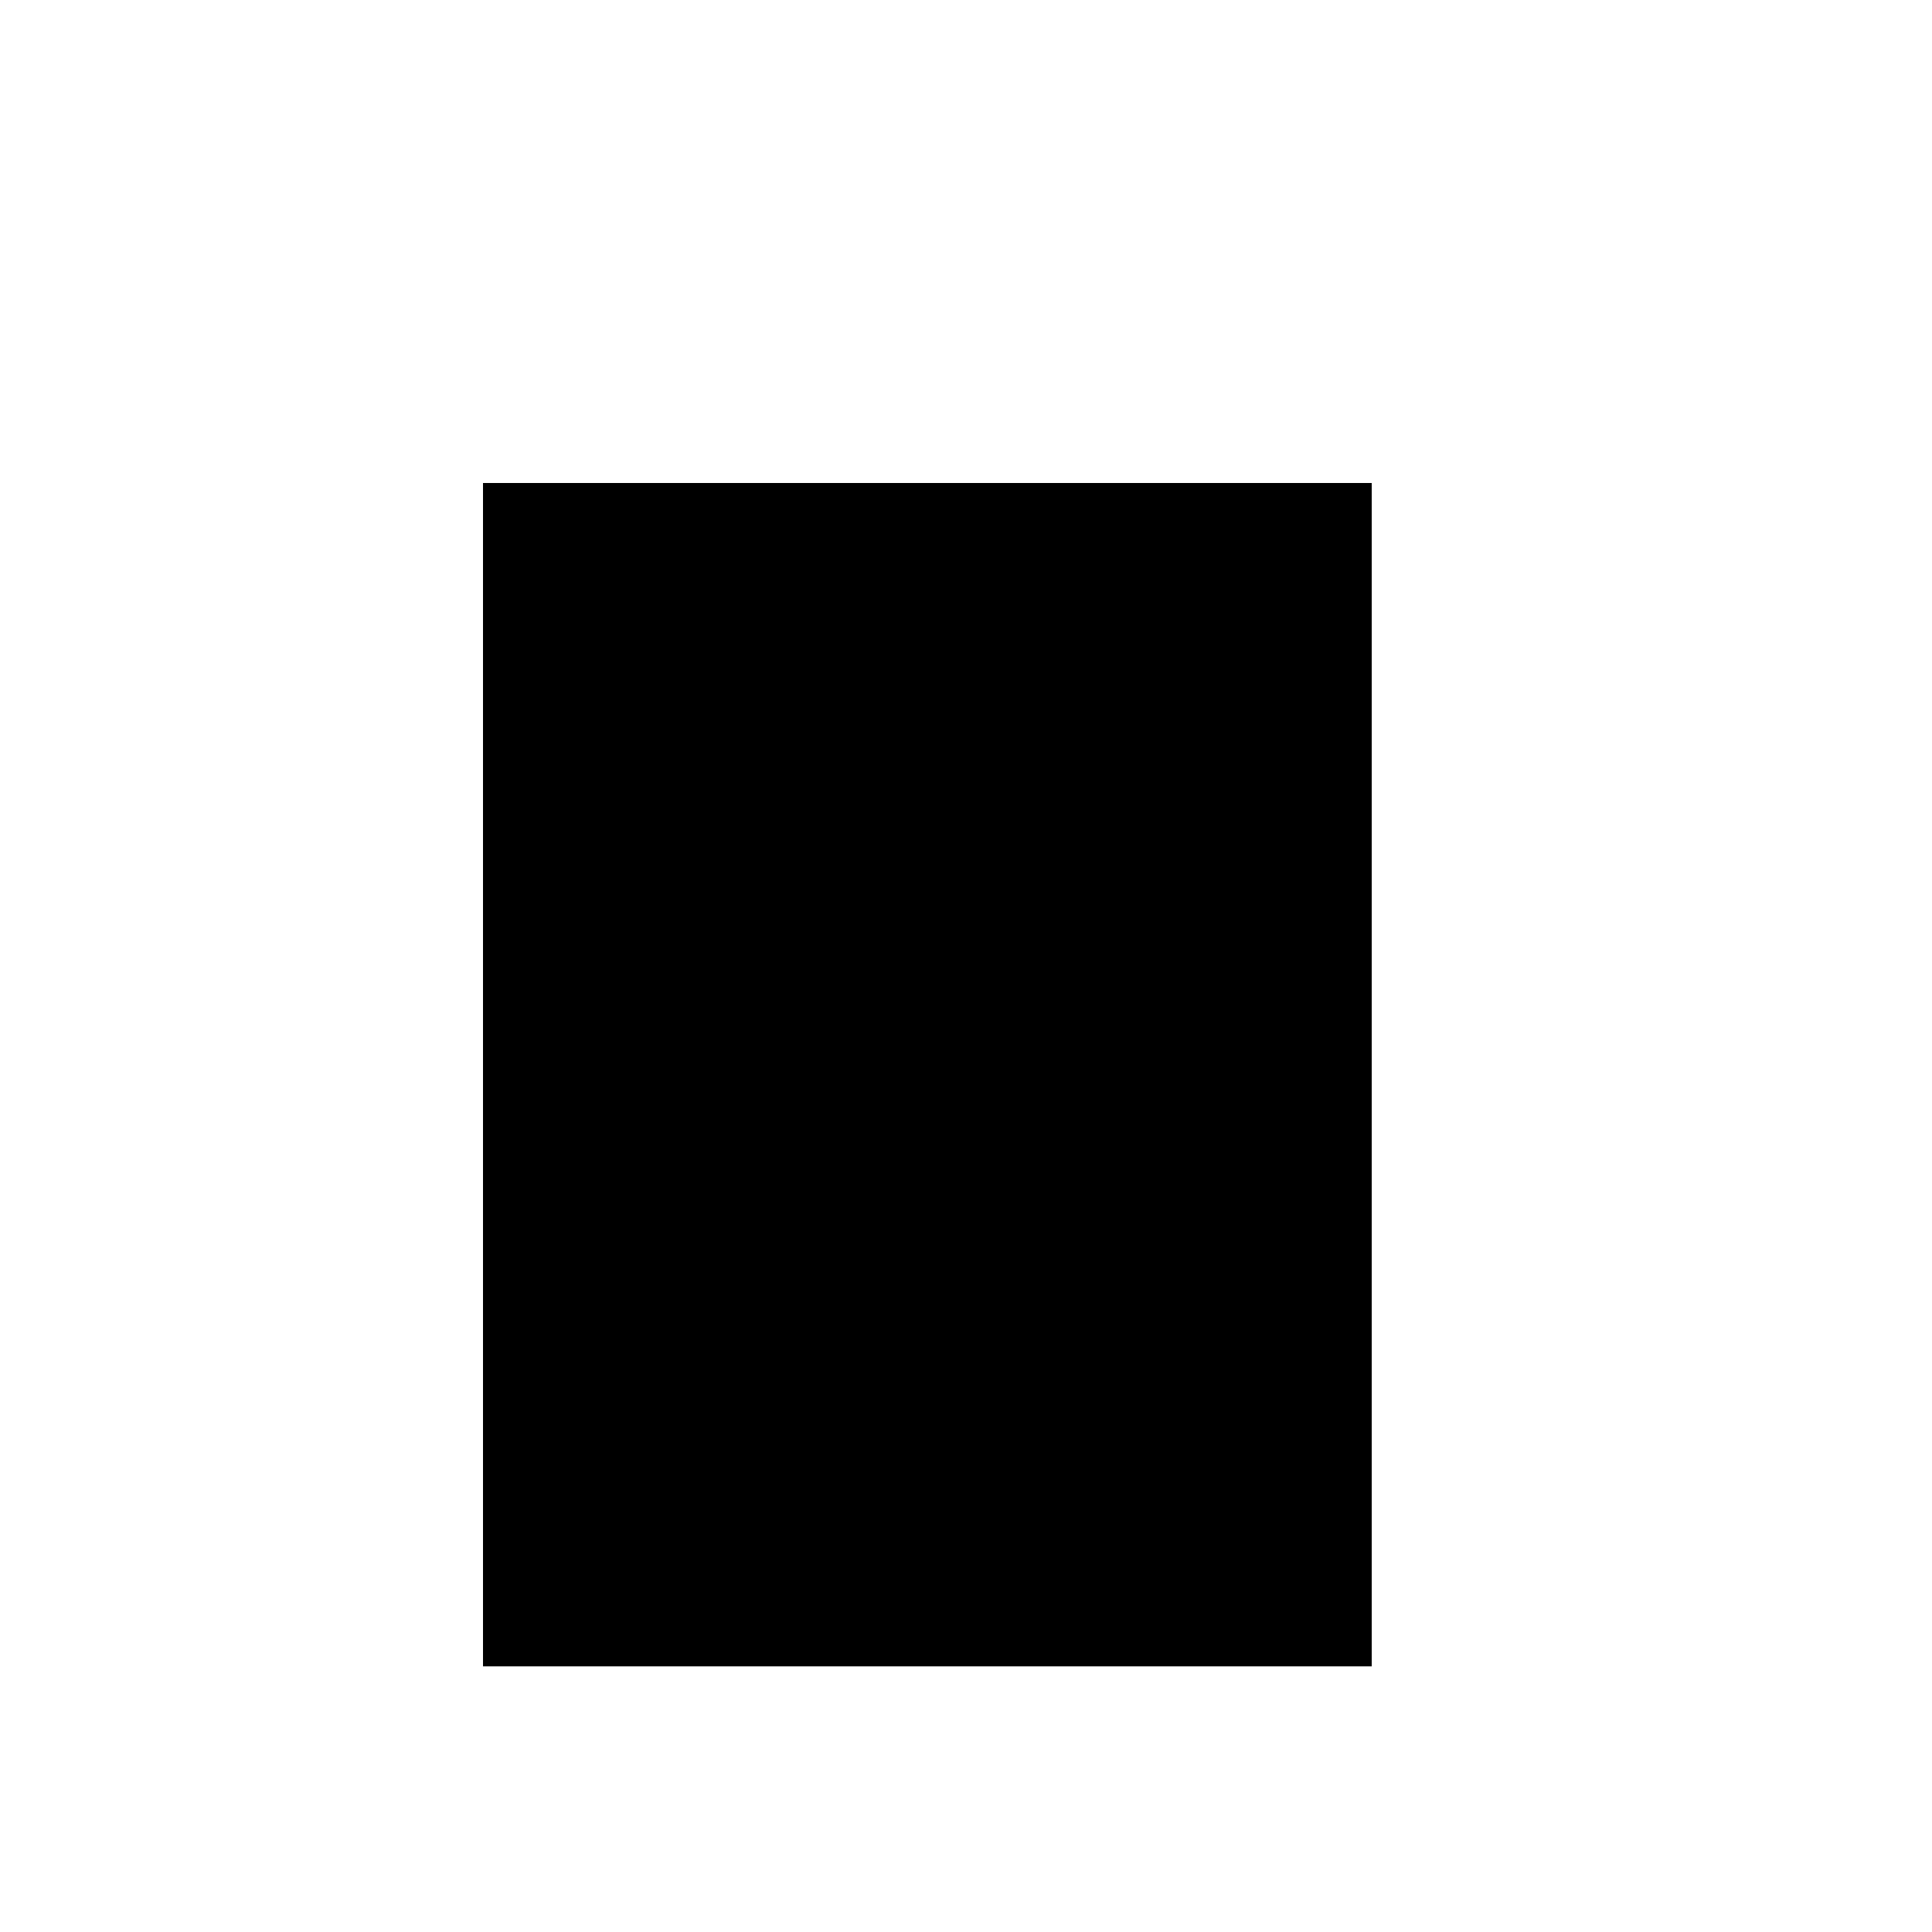 <?xml version="1.0" standalone="no"?>
<!--Created with Sketsa SVG Editor (http://www.kiyut.com)-->
<?xml-stylesheet type="text/css" href="..\protection_and_switching.css" ?>
<svg contentScriptType="text/ecmascript" width="400.0px" xmlns:xlink="http://www.w3.org/1999/xlink" baseProfile="full"
    zoomAndPan="magnify" contentStyleType="text/css" height="400.0px" preserveAspectRatio="xMidYMid meet" xmlns="http://www.w3.org/2000/svg"
    version="1.0">
    <rect x="100" width="184" y="100" height="245"/>
    <polyline fill="none" points="108.0,100.0 108.0,156.0 275.0,156.0 275.0,100.0"/>
    <rect x="119.258" width="144.483" height="26.27" y="122.517"/>
    <rect fill="none" x="184" width="16" y="180" height="110"/>
    <line y2="320" fill="none" x1="100" x2="284" y1="320"/>
    <rect fill="none" x="138" width="16" height="110" y="180"/>
    <rect fill="none" x="230" width="16" y="180" height="110"/>
    <ellipse rx="7" fill="none" ry="7" cx="146" cy="188"/>
    <ellipse rx="3" fill="none" ry="3" cx="146" cy="188"/>
    <ellipse rx="7" fill="none" ry="7" cx="146.0" cy="282.0"/>
    <ellipse rx="3" fill="none" ry="3" cx="146.0" cy="282.0"/>
    <ellipse rx="7" fill="none" ry="7" cx="192.0" cy="188.0"/>
    <ellipse rx="3" fill="none" ry="3" cx="192.0" cy="188.0"/>
    <ellipse rx="7" fill="none" ry="7" cx="192.0" cy="282"/>
    <ellipse rx="3" fill="none" ry="3" cx="192.0" cy="282"/>
    <ellipse rx="7" fill="none" ry="7" cx="238.0" cy="188"/>
    <ellipse rx="3" fill="none" ry="3" cx="238.0" cy="188"/>
    <ellipse rx="7" fill="none" ry="7" cx="238.0" cy="282.0"/>
    <ellipse rx="3" fill="none" ry="3" cx="238.0" cy="282.0"/>
</svg>